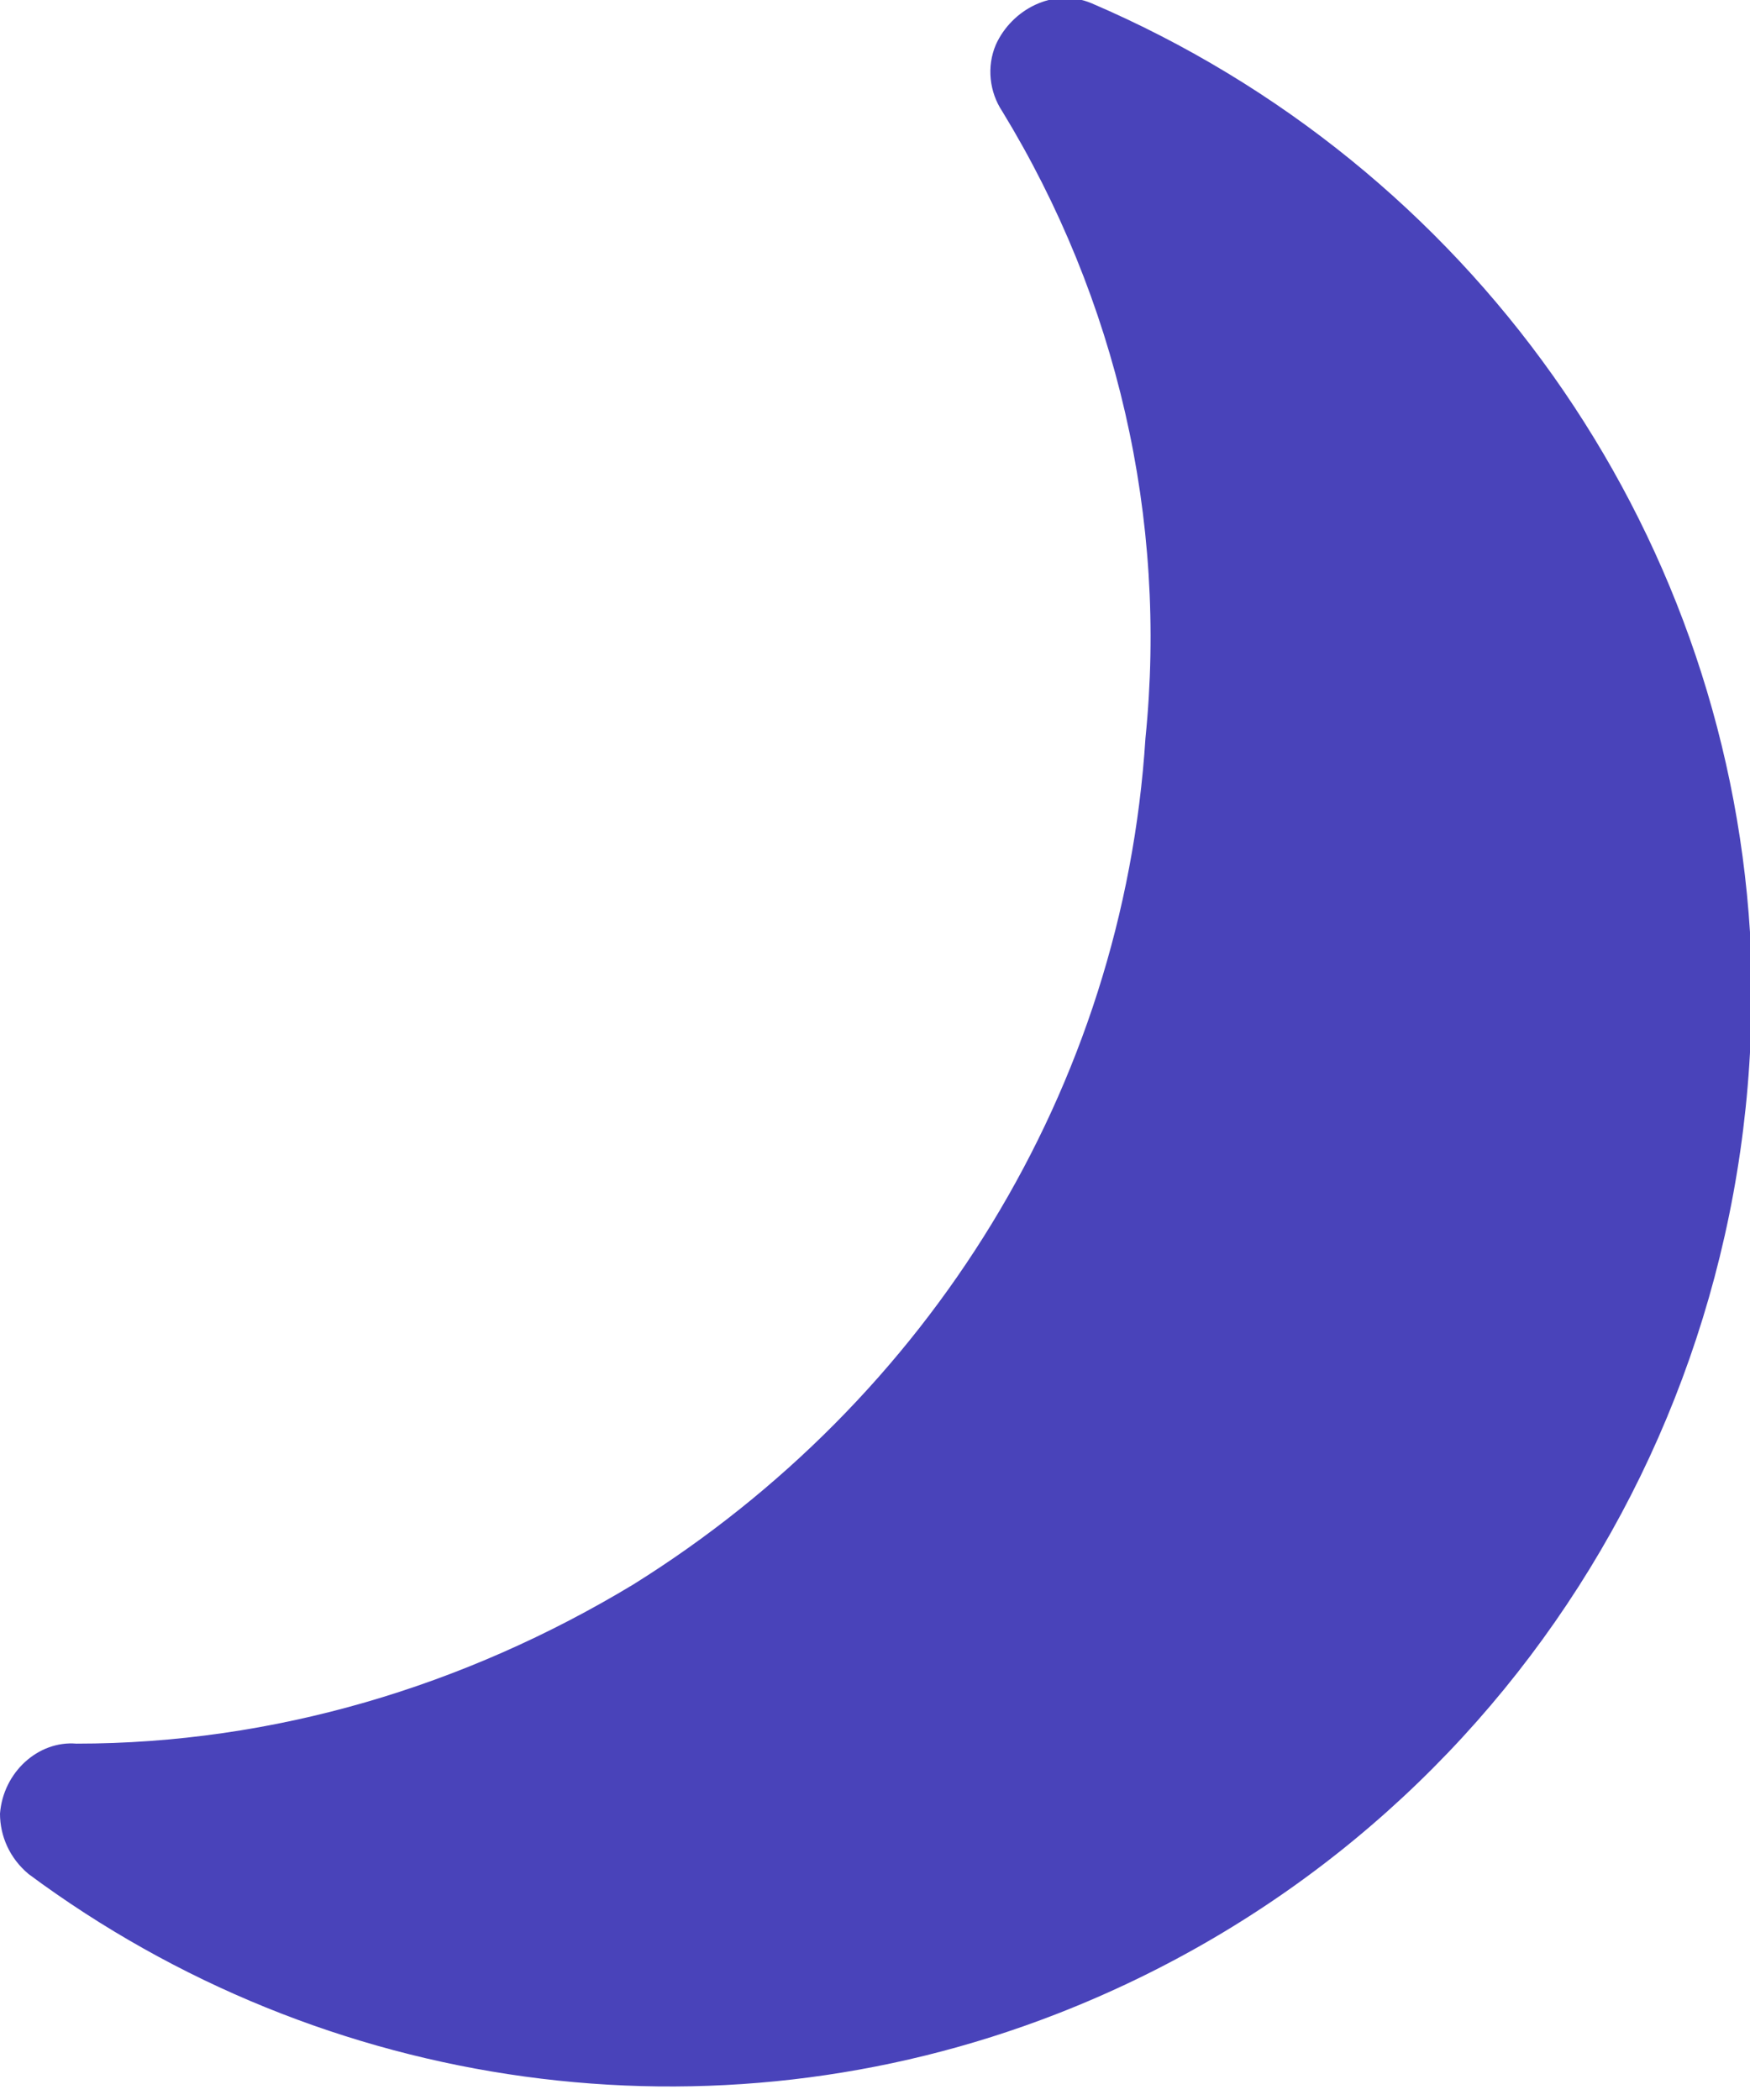 <?xml version="1.0" encoding="utf-8"?>
<!-- Generator: Adobe Illustrator 21.1.0, SVG Export Plug-In . SVG Version: 6.00 Build 0)  -->
<svg version="1.1" id="Capa_1" xmlns="http://www.w3.org/2000/svg" xmlns:xlink="http://www.w3.org/1999/xlink" x="0px" y="0px"
	 viewBox="0 0 55 66" style="enable-background:new 0 0 55 66;" xml:space="preserve">
<style type="text/css">
	.st0{fill:url(#SVGID_1_);}
	.st1{filter:url(#Adobe_OpacityMaskFilter);}
	.st2{opacity:0.79;mask:url(#SVGID_2_);}
	.st3{fill:#606060;}
	.st4{fill:url(#SVGID_3_);}
	.st5{filter:url(#Adobe_OpacityMaskFilter_1_);}
	.st6{opacity:0.79;mask:url(#SVGID_4_);}
	.st7{fill:url(#SVGID_5_);}
	.st8{filter:url(#Adobe_OpacityMaskFilter_2_);}
	.st9{opacity:0.79;mask:url(#SVGID_6_);}
	.st10{opacity:0.5;}
	.st11{fill:url(#SVGID_7_);}
	.st12{fill:none;stroke:#FFFFFF;stroke-width:0.208;stroke-miterlimit:10;}
	.st13{filter:url(#Adobe_OpacityMaskFilter_3_);}
	.st14{opacity:0.64;mask:url(#SVGID_8_);}
	.st15{fill:#1B1B1C;}
	.st16{fill:none;stroke:#1B1B1C;stroke-width:0.208;stroke-miterlimit:10;}
	.st17{opacity:0.23;}
	.st18{fill:url(#SVGID_9_);}
	.st19{fill:none;stroke:#FFFFFF;stroke-width:8.691151e-02;stroke-miterlimit:10;}
	.st20{filter:url(#Adobe_OpacityMaskFilter_4_);}
	.st21{opacity:0.64;mask:url(#SVGID_10_);}
	.st22{fill:none;stroke:#1B1B1C;stroke-width:8.691151e-02;stroke-miterlimit:10;}
	.st23{fill:url(#SVGID_11_);}
	.st24{fill:#F5F5FF;}
	.st25{opacity:0.4;}
	.st26{fill:#1D1D1D;}
	.st27{fill:url(#SVGID_12_);stroke:#FFFFFF;stroke-width:2.032837e-02;stroke-miterlimit:10;}
	.st28{fill:#918CAA;stroke:#FFFFFF;stroke-width:0.767;stroke-miterlimit:10;}
	.st29{fill:url(#SVGID_13_);stroke:#FFFFFF;stroke-width:1.456245e-02;stroke-miterlimit:10;}
	.st30{fill:#918CAA;stroke:#FFFFFF;stroke-width:0.545;stroke-miterlimit:10;}
	.st31{fill:url(#SVGID_14_);}
	.st32{fill:none;stroke:#FFFFFF;stroke-width:2.628445e-02;stroke-miterlimit:10;}
	.st33{filter:url(#Adobe_OpacityMaskFilter_5_);}
	.st34{opacity:0.64;mask:url(#SVGID_15_);}
	.st35{fill:#686868;}
	.st36{fill:none;stroke:#686868;stroke-width:2.628445e-02;stroke-miterlimit:10;}
	.st37{opacity:0.46;}
	.st38{fill:#B5B5B5;stroke:#FFFFFF;stroke-width:0.208;stroke-miterlimit:10;}
	.st39{filter:url(#Adobe_OpacityMaskFilter_6_);}
	.st40{opacity:0.75;mask:url(#SVGID_16_);}
	.st41{fill:#070707;stroke:#070707;stroke-width:0.208;stroke-miterlimit:10;}
	.st42{fill:#9C9CB7;}
	.st43{fill:#4943BA;}
	.st44{fill:#CECECE;stroke:#FFFFFF;stroke-width:0.208;stroke-miterlimit:10;}
	.st45{filter:url(#Adobe_OpacityMaskFilter_7_);}
	.st46{opacity:0.75;mask:url(#SVGID_17_);}
	.st47{opacity:0.55;}
	.st48{fill:url(#SVGID_18_);}
	.st49{fill:none;stroke:#FFFFFF;stroke-width:7.685273e-02;stroke-miterlimit:10;}
	.st50{filter:url(#Adobe_OpacityMaskFilter_8_);}
	.st51{opacity:0.64;mask:url(#SVGID_19_);}
	.st52{fill:none;stroke:#1B1B1C;stroke-width:7.685273e-02;stroke-miterlimit:10;}
	.st53{fill:url(#SVGID_20_);}
	.st54{filter:url(#Adobe_OpacityMaskFilter_9_);}
	.st55{opacity:0.79;mask:url(#SVGID_21_);}
	.st56{fill:url(#SVGID_22_);}
	.st57{filter:url(#Adobe_OpacityMaskFilter_10_);}
	.st58{opacity:0.64;mask:url(#SVGID_23_);}
	.st59{fill:url(#SVGID_24_);}
	.st60{filter:url(#Adobe_OpacityMaskFilter_11_);}
	.st61{opacity:0.64;mask:url(#SVGID_25_);}
	.st62{fill:url(#SVGID_26_);}
	.st63{display:none;opacity:0.21;fill:#CECECE;stroke:#FFFFFF;stroke-width:0.767;stroke-miterlimit:10;}
	.st64{fill:#FFFFFF;}
	.st65{fill:url(#SVGID_27_);stroke:#FFFFFF;stroke-width:2.032837e-02;stroke-miterlimit:10;}
	.st66{opacity:0.43;}
	.st67{fill:url(#SVGID_28_);}
	.st68{fill:none;stroke:#FFFFFF;stroke-width:2.171165e-02;stroke-miterlimit:10;}
	.st69{fill:url(#SVGID_29_);stroke:#FFFFFF;stroke-width:2.032837e-02;stroke-miterlimit:10;}
	.st70{fill:url(#SVGID_30_);stroke:#FFFFFF;stroke-width:1.456245e-02;stroke-miterlimit:10;}
	.st71{fill:url(#SVGID_31_);}
	.st72{filter:url(#Adobe_OpacityMaskFilter_12_);}
	.st73{opacity:0.64;mask:url(#SVGID_32_);}
	.st74{fill:url(#SVGID_33_);}
	.st75{filter:url(#Adobe_OpacityMaskFilter_13_);}
	.st76{opacity:0.79;mask:url(#SVGID_34_);}
	.st77{fill:none;stroke:#1B1B1C;stroke-width:2.171165e-02;stroke-miterlimit:10;}
	.st78{fill:url(#SVGID_35_);}
	.st79{filter:url(#Adobe_OpacityMaskFilter_14_);}
	.st80{opacity:0.79;mask:url(#SVGID_36_);}
	.st81{fill:url(#SVGID_37_);}
	.st82{filter:url(#Adobe_OpacityMaskFilter_15_);}
	.st83{opacity:0.79;mask:url(#SVGID_38_);}
	.st84{fill:url(#SVGID_39_);}
	.st85{filter:url(#Adobe_OpacityMaskFilter_16_);}
	.st86{opacity:0.79;mask:url(#SVGID_40_);}
	.st87{fill:url(#SVGID_41_);}
	.st88{filter:url(#Adobe_OpacityMaskFilter_17_);}
	.st89{opacity:0.79;mask:url(#SVGID_42_);}
	.st90{fill:url(#SVGID_43_);}
	.st91{filter:url(#Adobe_OpacityMaskFilter_18_);}
	.st92{opacity:0.79;mask:url(#SVGID_44_);}
	.st93{fill:url(#SVGID_45_);}
	.st94{filter:url(#Adobe_OpacityMaskFilter_19_);}
	.st95{opacity:0.79;mask:url(#SVGID_46_);}
	.st96{fill:url(#SVGID_47_);}
	.st97{filter:url(#Adobe_OpacityMaskFilter_20_);}
	.st98{opacity:0.79;mask:url(#SVGID_48_);}
	.st99{fill:url(#SVGID_49_);}
	.st100{filter:url(#Adobe_OpacityMaskFilter_21_);}
	.st101{opacity:0.79;mask:url(#SVGID_50_);}
	.st102{filter:url(#Adobe_OpacityMaskFilter_22_);}
	.st103{opacity:0.75;mask:url(#SVGID_51_);}
	.st104{filter:url(#Adobe_OpacityMaskFilter_23_);}
	.st105{opacity:0.75;mask:url(#SVGID_52_);}
	.st106{filter:url(#Adobe_OpacityMaskFilter_24_);}
	.st107{opacity:0.75;mask:url(#SVGID_53_);}
	.st108{filter:url(#Adobe_OpacityMaskFilter_25_);}
	.st109{opacity:0.75;mask:url(#SVGID_54_);}
	.st110{stroke:#000000;stroke-width:3;stroke-miterlimit:10;}
	.st111{fill:url(#SVGID_55_);stroke:#FFFFFF;stroke-width:2.032837e-02;stroke-miterlimit:10;}
	.st112{fill:url(#SVGID_56_);}
	.st113{fill:url(#SVGID_57_);}
	.st114{fill:url(#SVGID_58_);}
	.st115{filter:url(#Adobe_OpacityMaskFilter_26_);}
	.st116{opacity:0.79;mask:url(#SVGID_59_);}
	.st117{fill:url(#SVGID_60_);}
	.st118{filter:url(#Adobe_OpacityMaskFilter_27_);}
	.st119{opacity:0.79;mask:url(#SVGID_61_);}
	.st120{fill:url(#SVGID_62_);}
	.st121{filter:url(#Adobe_OpacityMaskFilter_28_);}
	.st122{opacity:0.79;mask:url(#SVGID_63_);}
	.st123{fill:#CECECE;stroke:#FFFFFF;stroke-width:0.108;stroke-miterlimit:10;}
	.st124{fill:url(#SVGID_64_);}
	.st125{fill:url(#SVGID_65_);}
	.st126{fill:none;stroke:#FFFFFF;stroke-width:1.375204e-02;stroke-miterlimit:10;}
	.st127{filter:url(#Adobe_OpacityMaskFilter_29_);}
	.st128{opacity:0.64;mask:url(#SVGID_66_);}
	.st129{fill:none;stroke:#686868;stroke-width:1.375204e-02;stroke-miterlimit:10;}
	.st130{fill:none;stroke:#8D8D8E;stroke-width:3;stroke-miterlimit:10;}
	.st131{fill:url(#SVGID_67_);stroke:#FFFFFF;stroke-width:1.375204e-02;stroke-miterlimit:10;}
	.st132{fill:url(#SVGID_68_);}
	.st133{fill:url(#SVGID_69_);}
	.st134{filter:url(#Adobe_OpacityMaskFilter_30_);}
	.st135{opacity:0.64;mask:url(#SVGID_70_);}
	.st136{fill:url(#SVGID_71_);stroke:#FFFFFF;stroke-width:1.375204e-02;stroke-miterlimit:10;}
	.st137{clip-path:url(#SVGID_73_);}
	.st138{fill:url(#SVGID_74_);}
	.st139{fill:url(#SVGID_75_);}
	.st140{filter:url(#Adobe_OpacityMaskFilter_31_);}
	.st141{opacity:0.64;mask:url(#SVGID_76_);}
	.st142{fill:url(#SVGID_77_);stroke:#FFFFFF;stroke-width:1.375204e-02;stroke-miterlimit:10;}
	.st143{fill:url(#SVGID_78_);stroke:#FFFFFF;stroke-width:2.032837e-02;stroke-miterlimit:10;}
	.st144{fill:url(#SVGID_79_);}
	.st145{filter:url(#Adobe_OpacityMaskFilter_32_);}
	.st146{opacity:0.79;mask:url(#SVGID_80_);}
	.st147{fill:url(#SVGID_81_);}
	.st148{filter:url(#Adobe_OpacityMaskFilter_33_);}
	.st149{opacity:0.79;mask:url(#SVGID_82_);}
	.st150{fill:url(#SVGID_83_);}
	.st151{filter:url(#Adobe_OpacityMaskFilter_34_);}
	.st152{opacity:0.79;mask:url(#SVGID_84_);}
	.st153{fill:url(#SVGID_85_);}
	.st154{fill:url(#SVGID_86_);}
	.st155{filter:url(#Adobe_OpacityMaskFilter_35_);}
	.st156{opacity:0.79;mask:url(#SVGID_87_);}
	.st157{fill:url(#SVGID_88_);}
	.st158{filter:url(#Adobe_OpacityMaskFilter_36_);}
	.st159{opacity:0.64;mask:url(#SVGID_89_);}
	.st160{fill:none;stroke:#AFAFAF;stroke-width:1.043;stroke-miterlimit:10;}
	.st161{fill:#FFFFFF;stroke:#6D6D6D;stroke-width:0.169;stroke-miterlimit:10;}
	.st162{fill:#CECECE;stroke:#FFFFFF;stroke-width:0.162;stroke-miterlimit:10;}
	.st163{fill:url(#SVGID_90_);stroke:#FFFFFF;stroke-width:2.032837e-02;stroke-miterlimit:10;}
	.st164{fill:url(#SVGID_91_);stroke:#FFFFFF;stroke-width:1.112710e-02;stroke-miterlimit:10;}
	.st165{fill:url(#SVGID_92_);}
	.st166{filter:url(#Adobe_OpacityMaskFilter_37_);}
	.st167{opacity:0.79;mask:url(#SVGID_93_);}
	.st168{fill:url(#SVGID_94_);}
	.st169{filter:url(#Adobe_OpacityMaskFilter_38_);}
	.st170{opacity:0.79;mask:url(#SVGID_95_);}
	.st171{fill:url(#SVGID_96_);}
	.st172{filter:url(#Adobe_OpacityMaskFilter_39_);}
	.st173{opacity:0.79;mask:url(#SVGID_97_);}
	.st174{fill:url(#SVGID_98_);}
	.st175{fill:#918CAA;stroke:#FFFFFF;stroke-width:0.699;stroke-miterlimit:10;}
	.st176{filter:url(#Adobe_OpacityMaskFilter_40_);}
	.st177{opacity:0.64;mask:url(#SVGID_99_);}
	.st178{fill:url(#SVGID_100_);}
	.st179{fill:none;stroke:#FFFFFF;stroke-width:6.924961e-03;stroke-miterlimit:10;}
	.st180{filter:url(#Adobe_OpacityMaskFilter_41_);}
	.st181{opacity:0.64;mask:url(#SVGID_101_);}
	.st182{fill:none;stroke:#686868;stroke-width:6.924961e-03;stroke-miterlimit:10;}
	.st183{fill:url(#SVGID_102_);}
	.st184{filter:url(#Adobe_OpacityMaskFilter_42_);}
	.st185{opacity:0.64;mask:url(#SVGID_103_);}
	.st186{fill:url(#SVGID_104_);}
	.st187{filter:url(#Adobe_OpacityMaskFilter_43_);}
	.st188{opacity:0.64;mask:url(#SVGID_105_);}
	.st189{fill:url(#SVGID_106_);}
	.st190{filter:url(#Adobe_OpacityMaskFilter_44_);}
	.st191{opacity:0.64;mask:url(#SVGID_107_);}
	.st192{fill:url(#SVGID_108_);}
	.st193{filter:url(#Adobe_OpacityMaskFilter_45_);}
	.st194{opacity:0.79;mask:url(#SVGID_109_);}
	.st195{fill:url(#SVGID_110_);}
	.st196{filter:url(#Adobe_OpacityMaskFilter_46_);}
	.st197{opacity:0.64;mask:url(#SVGID_111_);}
	.st198{fill:url(#SVGID_112_);stroke:#FFFFFF;stroke-width:2.032837e-02;stroke-miterlimit:10;}
	.st199{fill:url(#SVGID_113_);stroke:#FFFFFF;stroke-width:1.112710e-02;stroke-miterlimit:10;}
	.st200{fill:url(#SVGID_114_);}
	.st201{filter:url(#Adobe_OpacityMaskFilter_47_);}
	.st202{opacity:0.79;mask:url(#SVGID_115_);}
	.st203{fill:url(#SVGID_116_);}
	.st204{filter:url(#Adobe_OpacityMaskFilter_48_);}
	.st205{opacity:0.79;mask:url(#SVGID_117_);}
	.st206{fill:url(#SVGID_118_);}
	.st207{filter:url(#Adobe_OpacityMaskFilter_49_);}
	.st208{opacity:0.79;mask:url(#SVGID_119_);}
	.st209{fill:url(#SVGID_120_);}
	.st210{fill:#6E6CE5;}
	.st211{filter:url(#Adobe_OpacityMaskFilter_50_);}
	.st212{opacity:0.64;mask:url(#SVGID_121_);}
	.st213{fill:url(#SVGID_122_);}
	.st214{filter:url(#Adobe_OpacityMaskFilter_51_);}
	.st215{opacity:0.64;mask:url(#SVGID_123_);}
	.st216{fill:url(#SVGID_124_);}
	.st217{filter:url(#Adobe_OpacityMaskFilter_52_);}
	.st218{opacity:0.64;mask:url(#SVGID_125_);}
	.st219{fill:url(#SVGID_126_);}
	.st220{filter:url(#Adobe_OpacityMaskFilter_53_);}
	.st221{opacity:0.64;mask:url(#SVGID_127_);}
	.st222{fill:url(#SVGID_128_);}
	.st223{filter:url(#Adobe_OpacityMaskFilter_54_);}
	.st224{opacity:0.64;mask:url(#SVGID_129_);}
	.st225{fill:url(#SVGID_130_);stroke:#FFFFFF;stroke-width:1.112710e-02;stroke-miterlimit:10;}
	.st226{fill:url(#SVGID_131_);}
	.st227{filter:url(#Adobe_OpacityMaskFilter_55_);}
	.st228{opacity:0.64;mask:url(#SVGID_132_);}
	.st229{fill:url(#SVGID_133_);}
	.st230{filter:url(#Adobe_OpacityMaskFilter_56_);}
	.st231{opacity:0.64;mask:url(#SVGID_134_);}
	.st232{fill:url(#SVGID_135_);}
	.st233{filter:url(#Adobe_OpacityMaskFilter_57_);}
	.st234{opacity:0.64;mask:url(#SVGID_136_);}
	.st235{fill:url(#SVGID_137_);}
	.st236{filter:url(#Adobe_OpacityMaskFilter_58_);}
	.st237{opacity:0.64;mask:url(#SVGID_138_);}
	.st238{opacity:0.67;fill:#FFFFFF;}
</style>
<g>
	<path class="st43" d="M55,29.3C54.2,16.5,46.2,5.2,34.3,0.1c-1.2-0.5-2.5,0.2-3,1.3c-0.3,0.7-0.2,1.5,0.2,2.1
		c3.6,5.9,5.2,12.8,4.5,19.7C35.3,34.2,29.2,44,19.9,49.8c-5.3,3.2-11.3,5-17.5,5C1.2,54.7,0.1,55.7,0,57c0,0.7,0.3,1.4,0.9,1.9
		c9.3,6.9,21.5,8.6,32.3,4.4C47.1,57.9,55.8,44.2,55,29.3z"/>
</g>
</svg>
